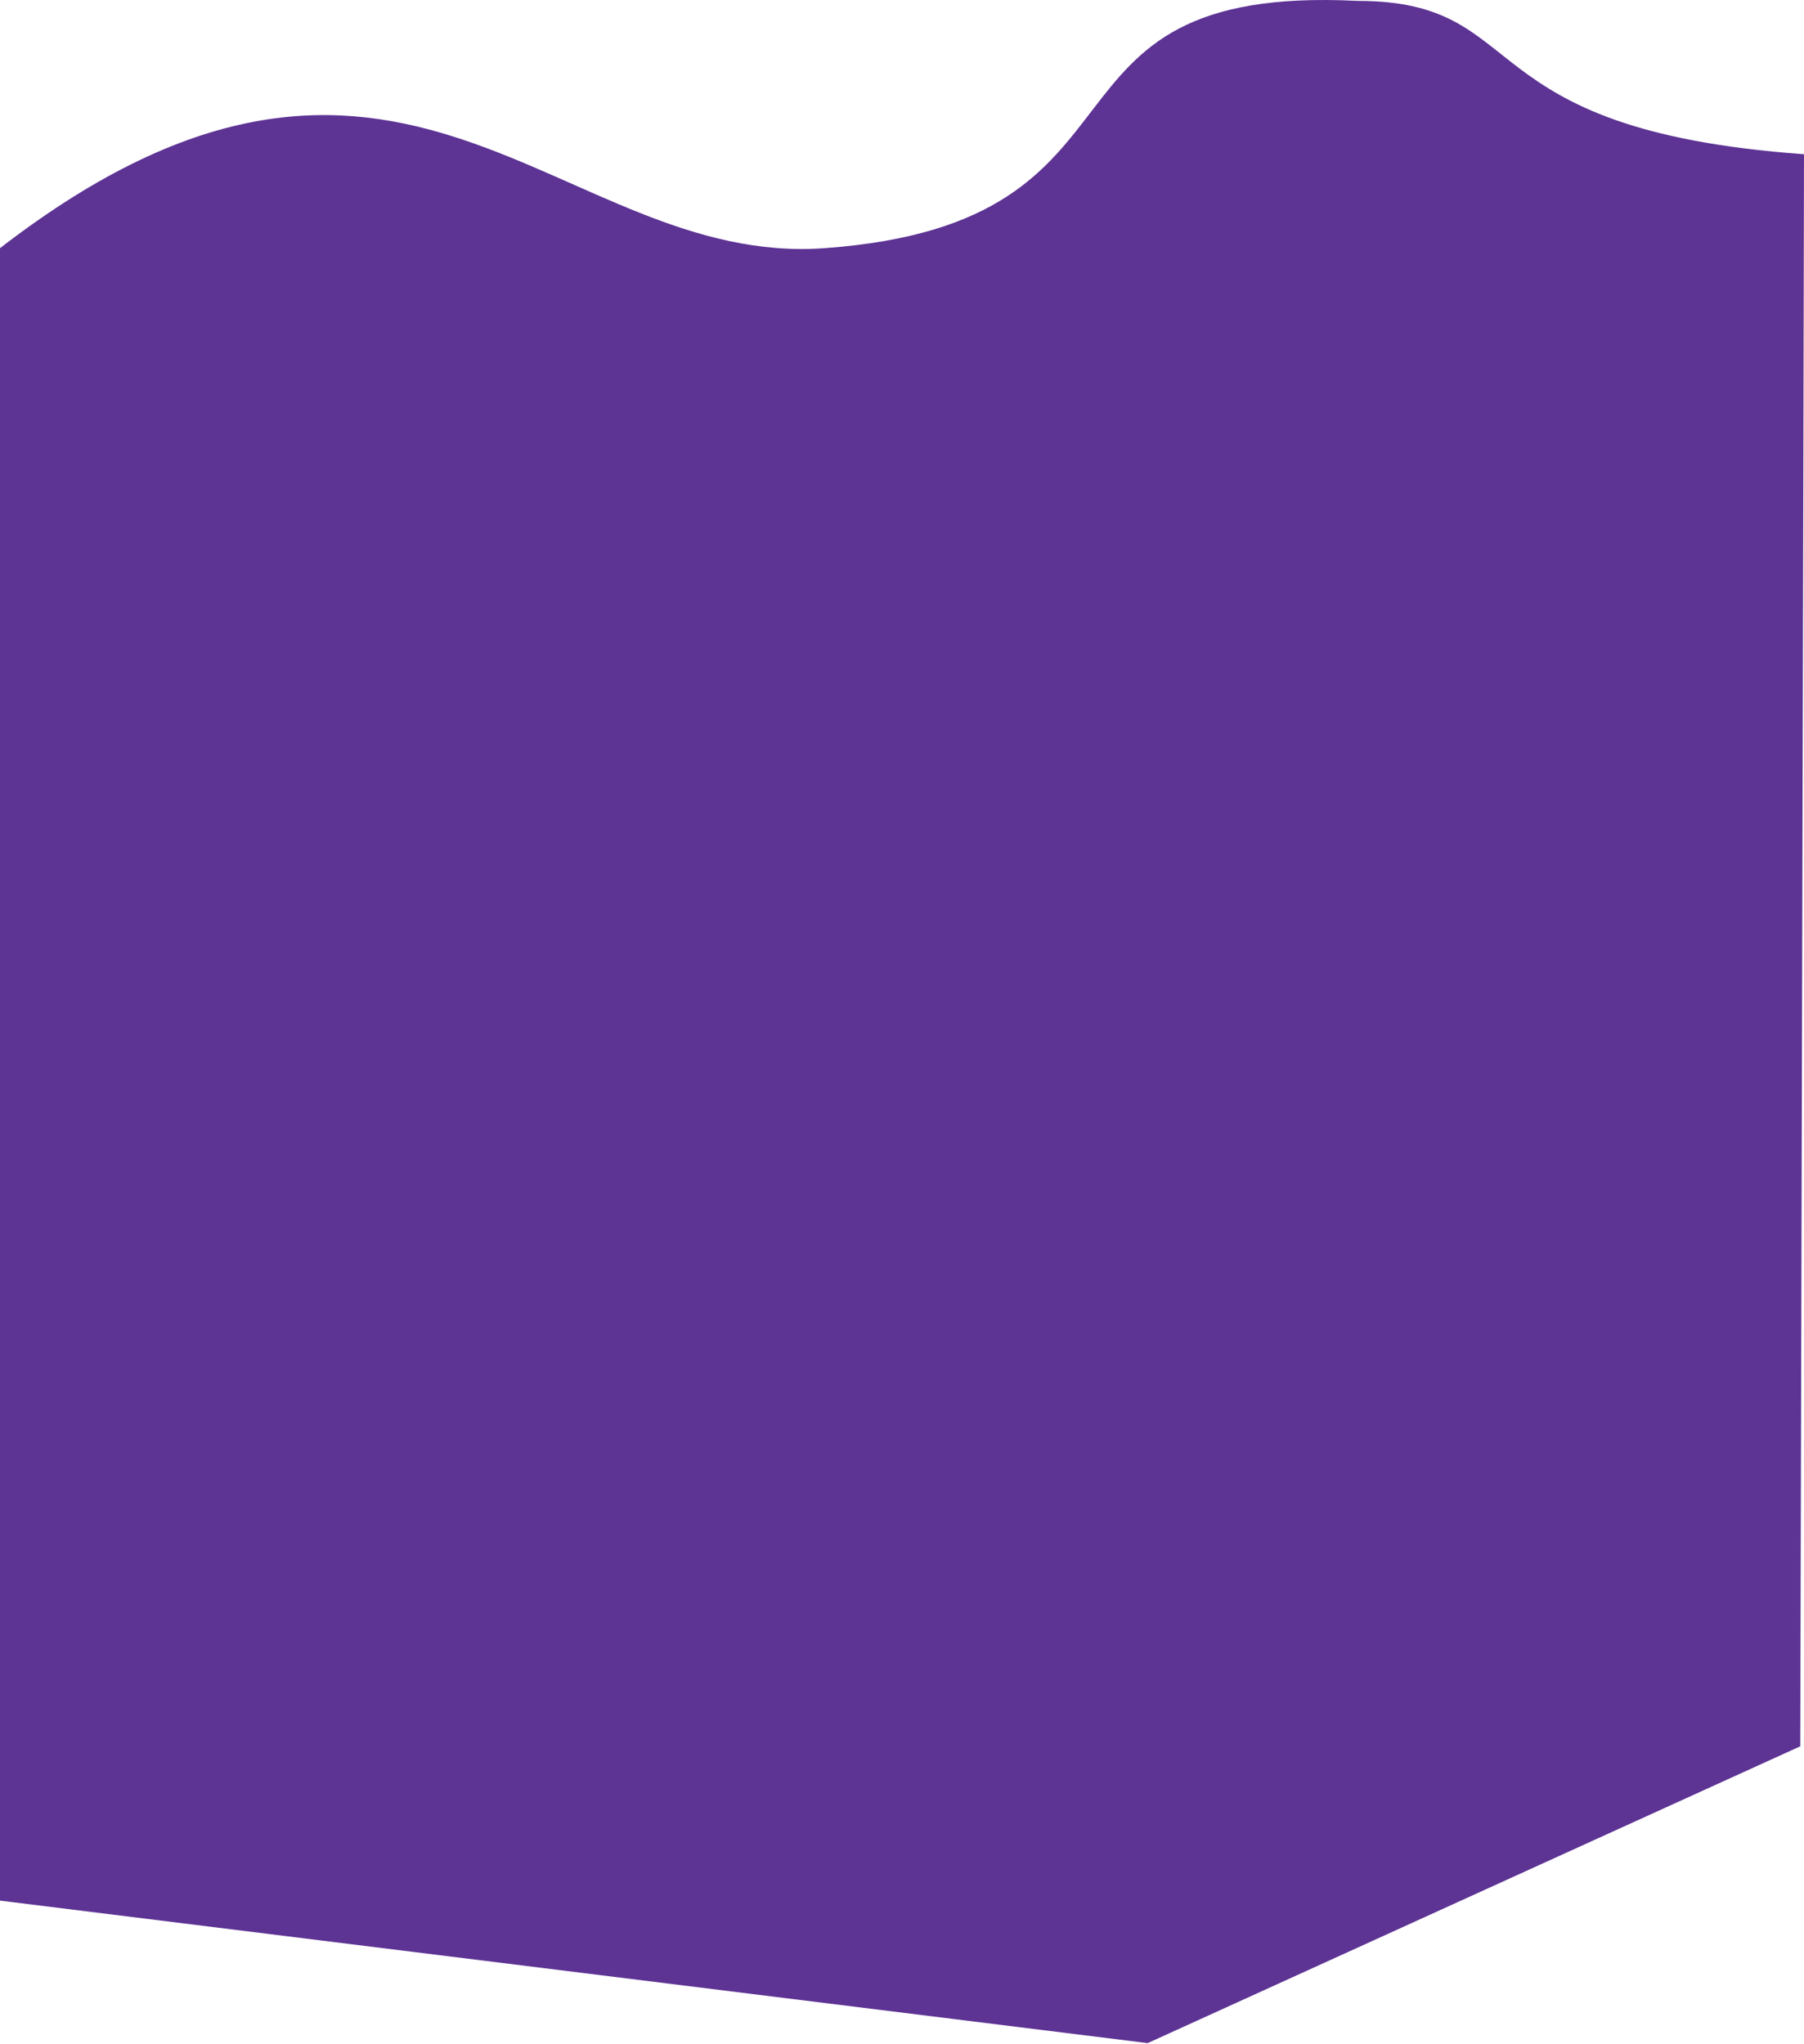 <svg width="918" height="1040" viewBox="0 0 918 1040" fill="none" xmlns="http://www.w3.org/2000/svg">
<path d="M0 126.263C203.557 -30.893 284.38 136.106 419.586 126.265C597.486 113.316 516.375 -8.394 690.886 0.46C781.063 0.455 744.324 65.956 918 78.461C918 128.768 916.091 888.463 916.091 888.463L584.008 1039.46L0 966.963C0 966.963 2.54816e-05 236.534 0 126.263Z" fill="#5D3394"/>
</svg>
